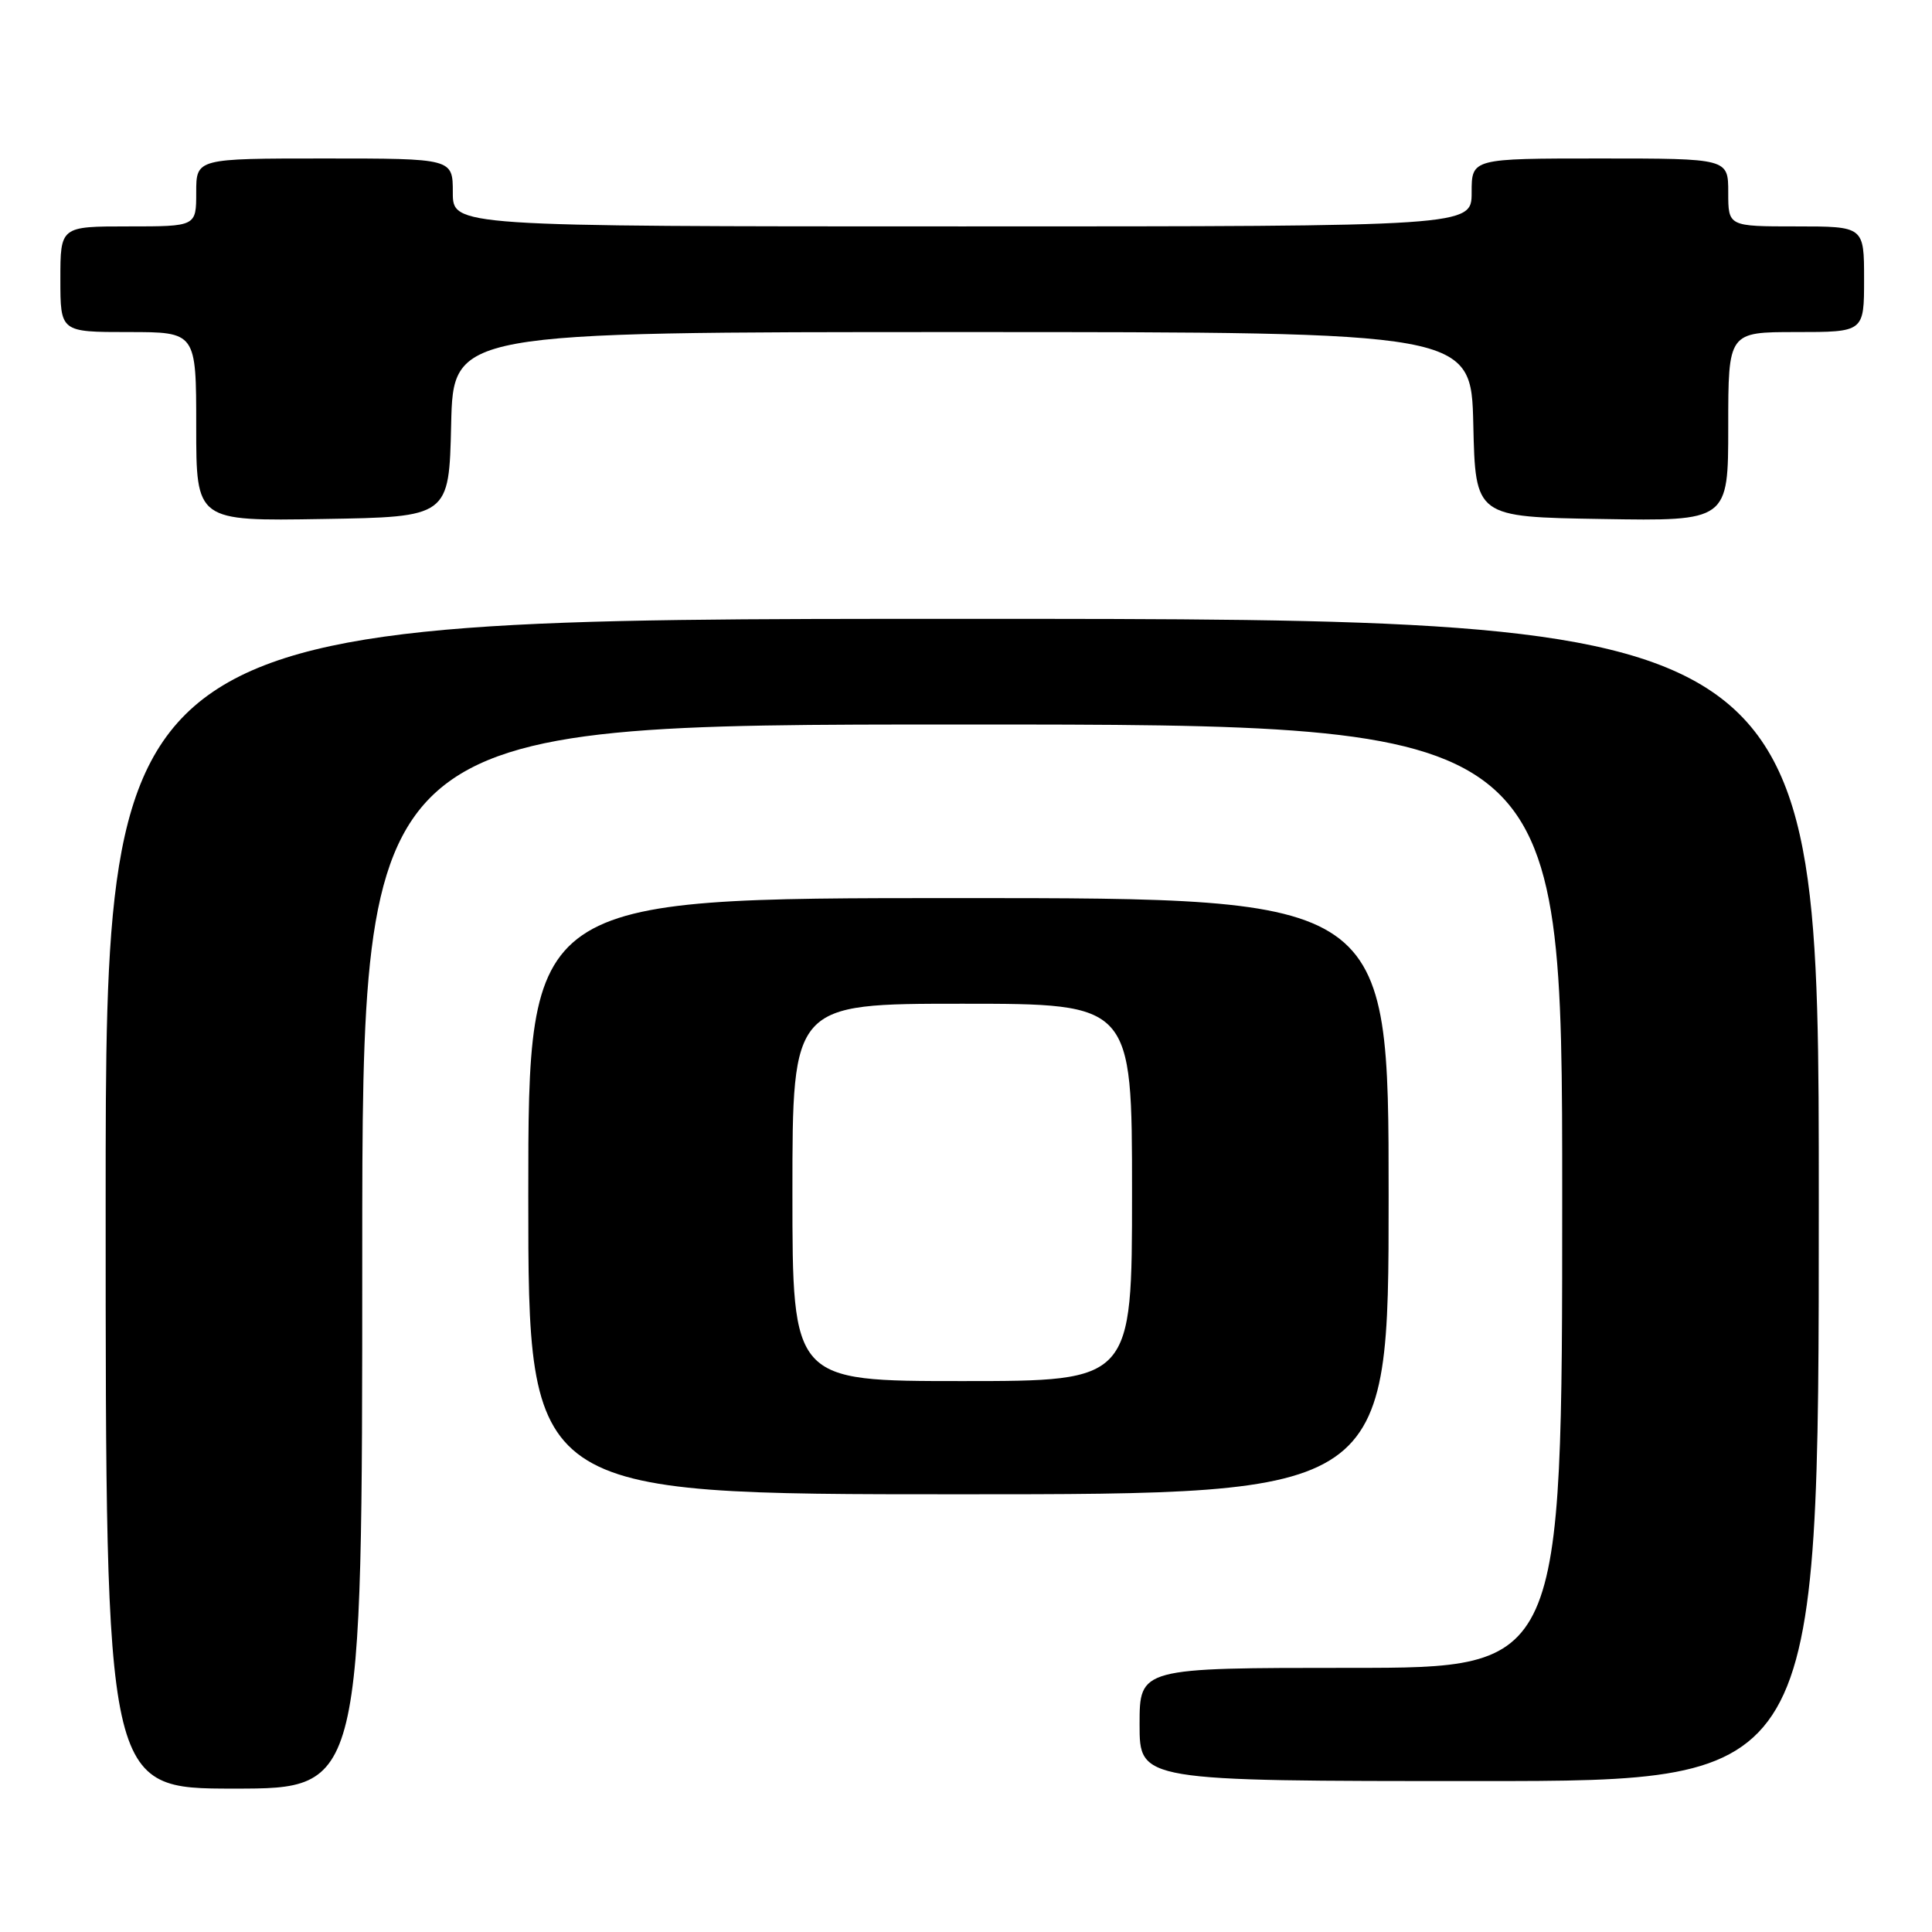 <?xml version="1.0" encoding="UTF-8" standalone="no"?>
<!DOCTYPE svg PUBLIC "-//W3C//DTD SVG 1.1//EN" "http://www.w3.org/Graphics/SVG/1.1/DTD/svg11.dtd" >
<svg xmlns="http://www.w3.org/2000/svg" xmlns:xlink="http://www.w3.org/1999/xlink" version="1.1" viewBox="0 0 256 256">
 <g >
 <path fill="currentColor"
d=" M 48.00 166.50 C 48.00 96.00 48.00 96.00 127.50 96.00 C 207.00 96.00 207.00 96.00 207.00 158.50 C 207.00 221.00 207.00 221.00 179.00 221.00 C 151.00 221.00 151.00 221.00 151.00 228.50 C 151.00 236.00 151.00 236.00 196.00 236.00 C 241.00 236.00 241.00 236.00 241.00 159.00 C 241.00 82.00 241.00 82.00 127.50 82.00 C 14.00 82.00 14.00 82.00 14.00 159.50 C 14.00 237.00 14.00 237.00 31.00 237.00 C 48.00 237.00 48.00 237.00 48.00 166.50 Z  M 184.00 158.50 C 184.00 119.00 184.00 119.00 127.00 119.00 C 70.00 119.00 70.00 119.00 70.00 158.50 C 70.00 198.00 70.00 198.00 127.00 198.00 C 184.00 198.00 184.00 198.00 184.00 158.50 Z  M 59.78 56.25 C 60.06 44.00 60.06 44.00 127.50 44.00 C 194.94 44.00 194.94 44.00 195.22 56.25 C 195.50 68.50 195.50 68.50 212.25 68.77 C 229.00 69.05 229.00 69.05 229.00 56.52 C 229.00 44.00 229.00 44.00 238.00 44.00 C 247.00 44.00 247.00 44.00 247.00 37.00 C 247.00 30.00 247.00 30.00 238.00 30.00 C 229.00 30.00 229.00 30.00 229.00 25.50 C 229.00 21.00 229.00 21.00 212.00 21.00 C 195.00 21.00 195.00 21.00 195.00 25.50 C 195.00 30.00 195.00 30.00 127.50 30.00 C 60.00 30.00 60.00 30.00 60.00 25.50 C 60.00 21.00 60.00 21.00 43.00 21.00 C 26.00 21.00 26.00 21.00 26.00 25.50 C 26.00 30.00 26.00 30.00 17.00 30.00 C 8.00 30.00 8.00 30.00 8.00 37.00 C 8.00 44.00 8.00 44.00 17.00 44.00 C 26.00 44.00 26.00 44.00 26.00 56.52 C 26.00 69.05 26.00 69.05 42.75 68.77 C 59.50 68.50 59.50 68.50 59.78 56.25 Z  M 105.00 158.00 C 105.00 133.00 105.00 133.00 127.50 133.00 C 150.00 133.00 150.00 133.00 150.00 158.00 C 150.00 183.00 150.00 183.00 127.50 183.00 C 105.00 183.00 105.00 183.00 105.00 158.00 Z "/>
</g>
</svg>